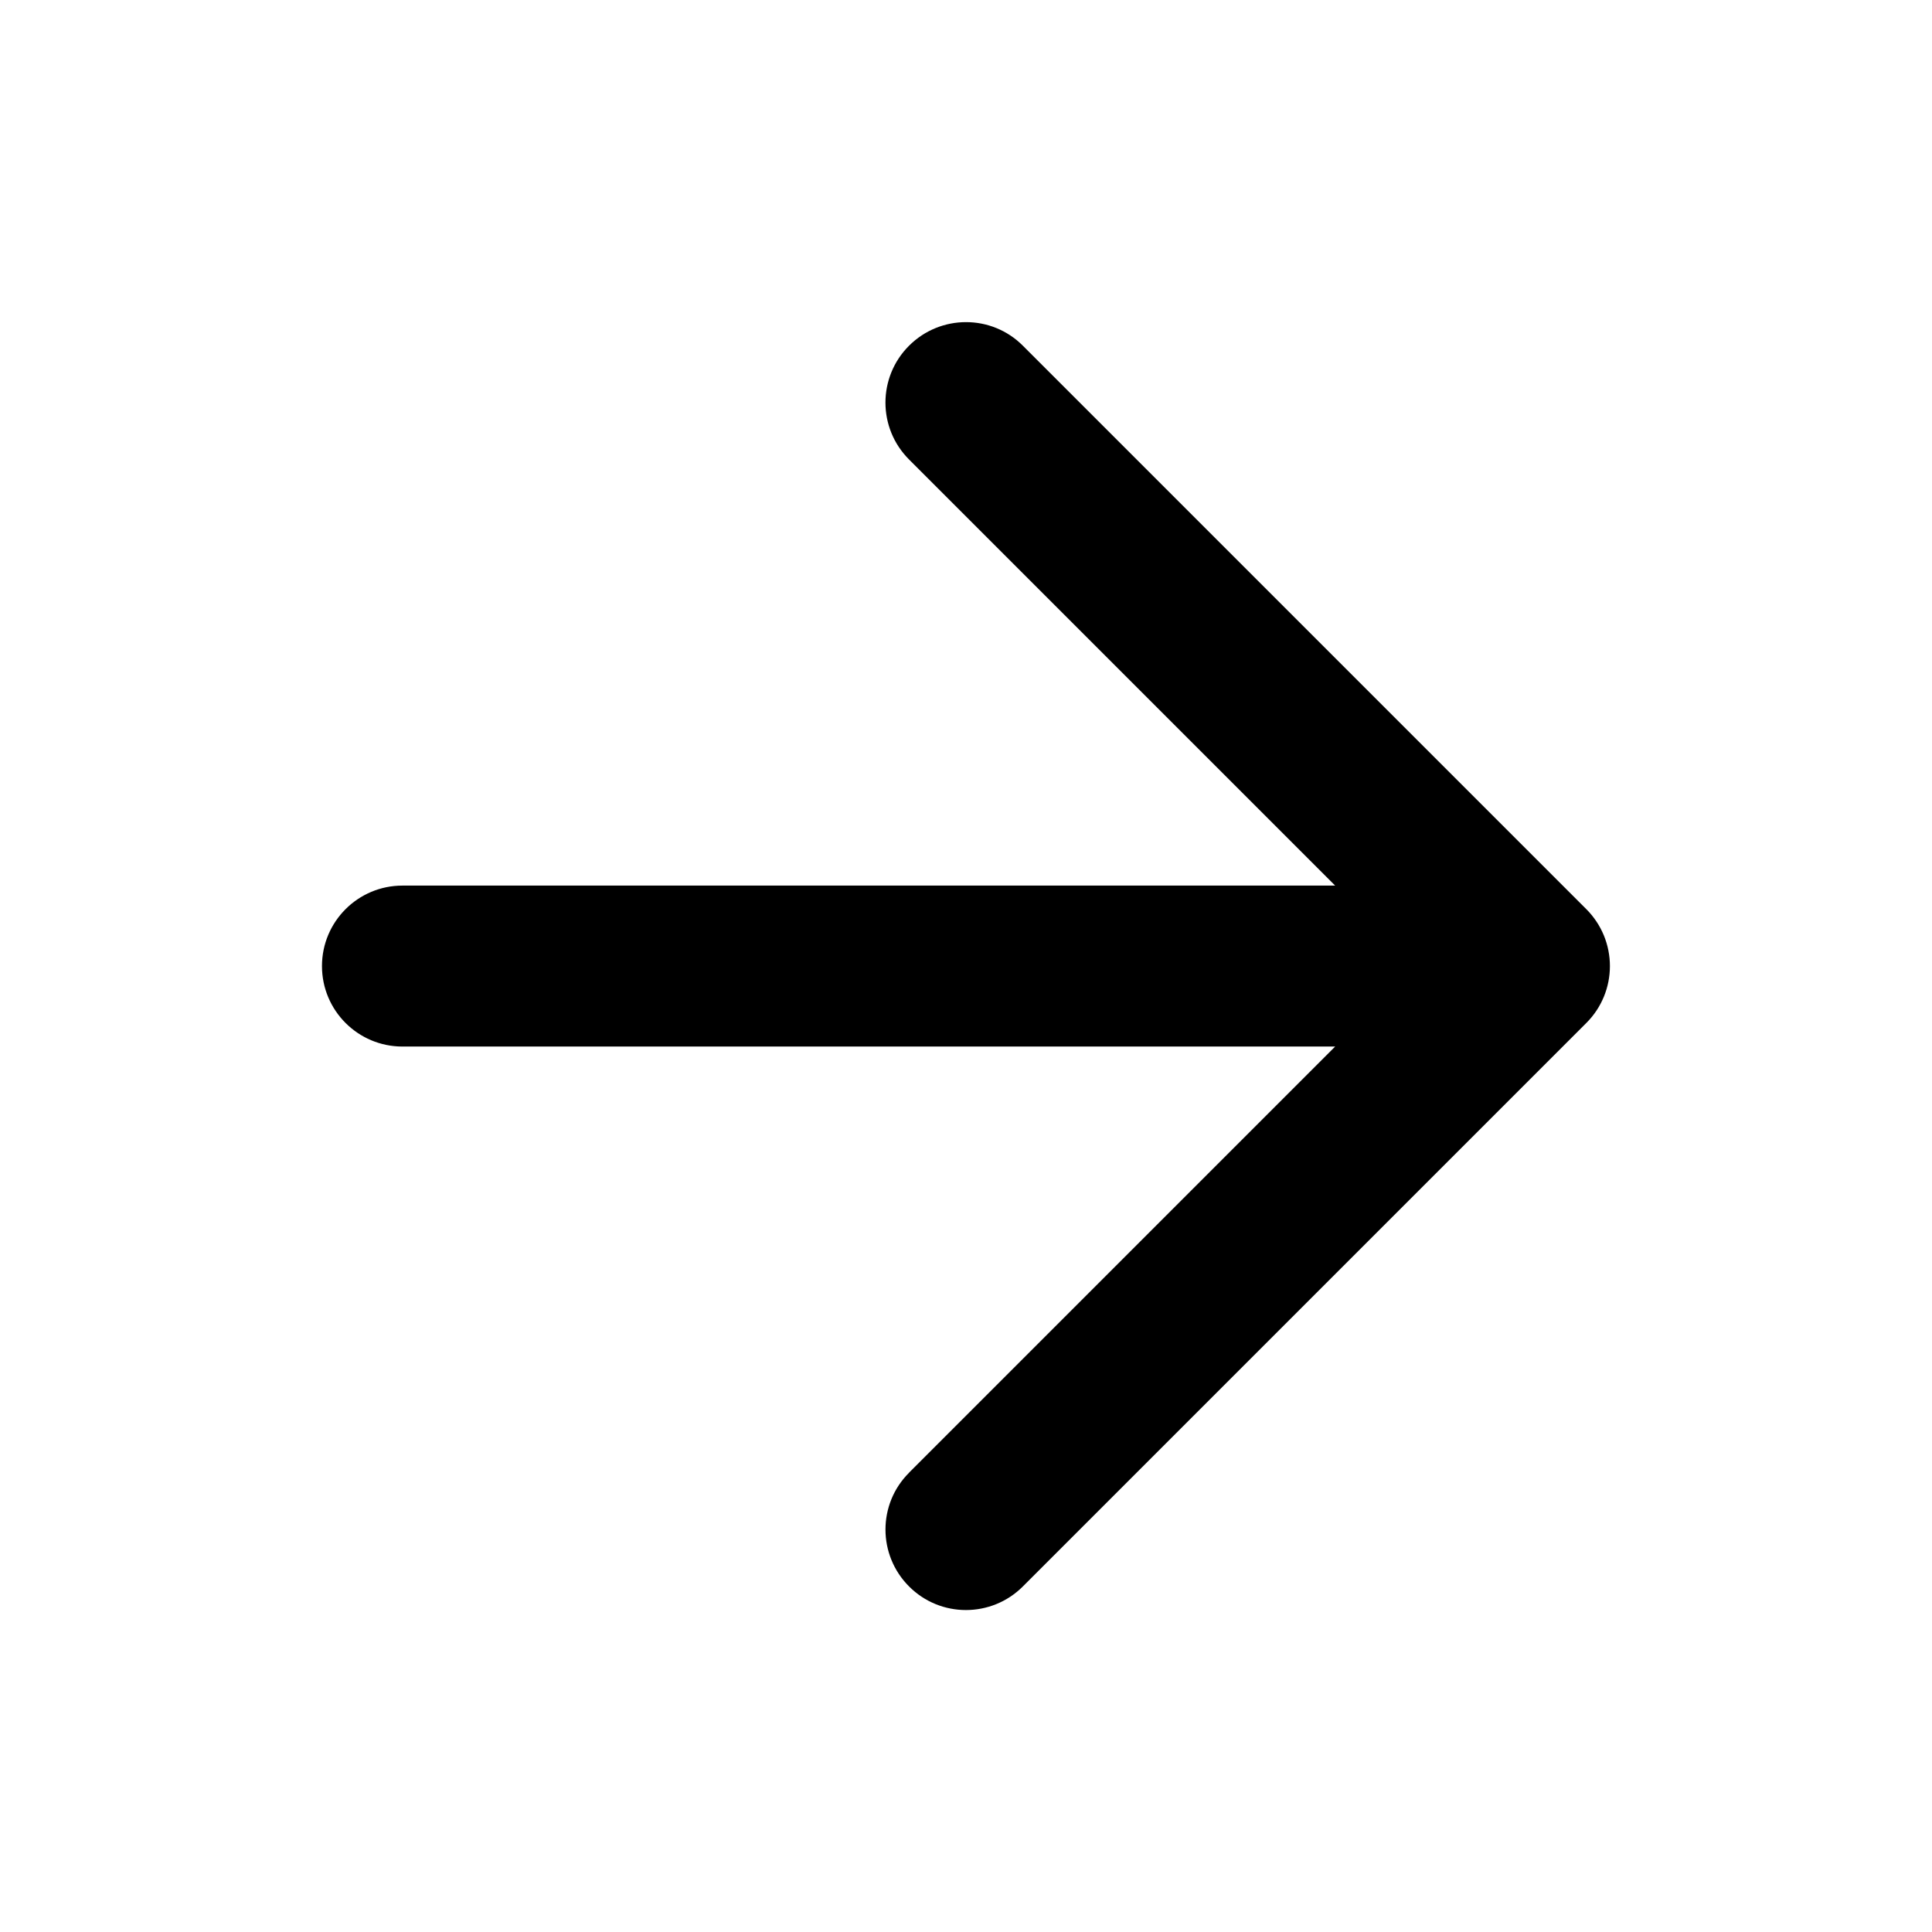 <svg width="26" height="26" viewBox="0 0 26 26" fill="none" xmlns="http://www.w3.org/2000/svg">
<path d="M12.234 19.818L17.968 14.084H5.416C4.818 14.084 4.333 13.599 4.333 13.001C4.333 12.403 4.818 11.918 5.416 11.918H17.968L12.234 6.184C11.81 5.761 11.81 5.075 12.234 4.652C12.657 4.23 13.343 4.229 13.765 4.652L21.348 12.235C21.448 12.335 21.528 12.454 21.583 12.586C21.693 12.852 21.693 13.151 21.583 13.416C21.53 13.544 21.452 13.663 21.348 13.767L13.765 21.35C13.342 21.773 12.656 21.773 12.234 21.35C11.811 20.927 11.81 20.241 12.234 19.819V19.818Z" fill="black"/>
</svg>
